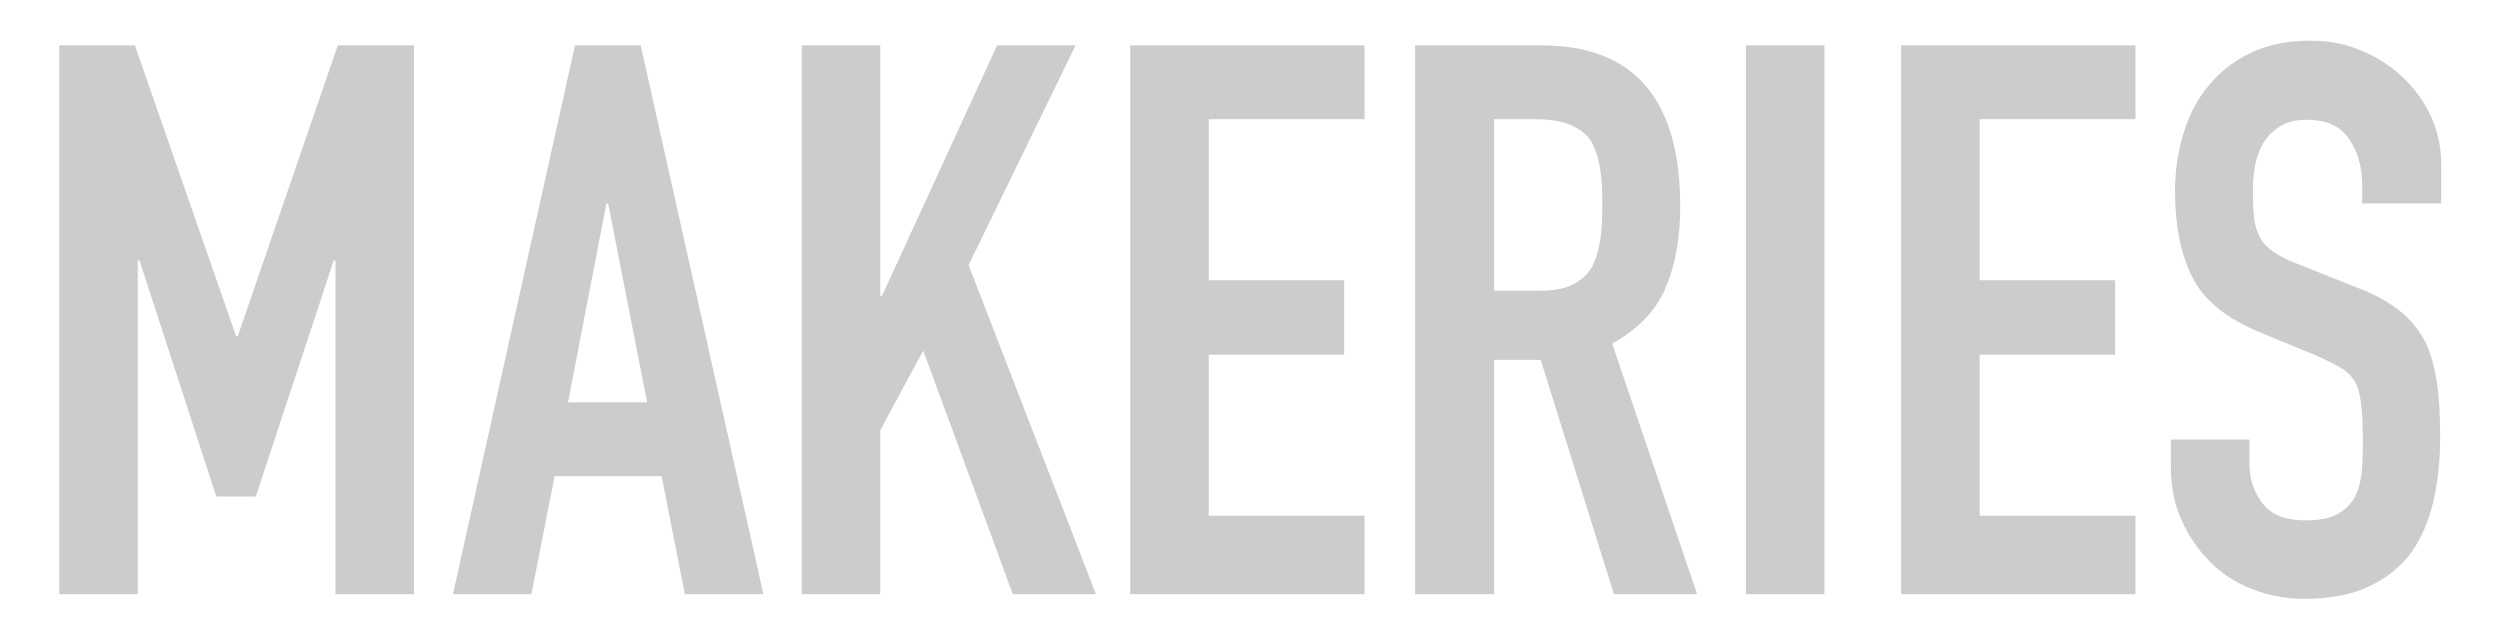 <?xml version="1.0" encoding="utf-8"?>
<!-- Generator: Adobe Illustrator 21.0.2, SVG Export Plug-In . SVG Version: 6.00 Build 0)  -->
<svg version="1.1" id="Layer_1" xmlns="http://www.w3.org/2000/svg" xmlns:xlink="http://www.w3.org/1999/xlink" x="0px" y="0px"
	 viewBox="0 0 430 110" style="enable-background:new 0 0 430 110;" xml:space="preserve">
<style type="text/css">
	.st0{fill:#CCCCCC;}
</style>
<g>
	<path class="st0" d="M10.2,102.2V7.8h13l17.4,50h0.3l17.2-50h13.1v94.4H57.7V44.8h-0.3L44,85.4h-6.8L24,44.8h-0.3v57.4H10.2z"/>
	<path class="st0" d="M77.9,102.2L98.9,7.8h11.3l21.1,94.4h-13.5l-4-20.3H95.4l-4,20.3H77.9z M111.3,69.2L104.6,35h-0.3l-6.6,34.2
		H111.3z"/>
	<path class="st0" d="M137.9,102.2V7.8h13.5v43.1h0.3l19.8-43.1H185l-18.4,37.8l21.9,56.6h-14.3l-15.4-41.9L151.4,74v28.2H137.9z"/>
	<path class="st0" d="M194.4,102.2V7.8h40.3v12.7h-26.8v27.7h23.3V61h-23.3v27.7h26.8v13.5H194.4z"/>
	<path class="st0" d="M243.4,102.2V7.8h21.7c15.9,0,23.9,9.2,23.9,27.7c0,5.6-0.9,10.3-2.6,14.2c-1.7,3.9-4.8,7-9.1,9.4l14.6,43.1
		h-14.3L265,61.9H257v40.3H243.4z M257,20.5V50h7.7c2.4,0,4.3-0.3,5.7-1c1.4-0.7,2.5-1.6,3.3-2.9c0.7-1.2,1.2-2.8,1.5-4.6
		c0.3-1.8,0.4-3.9,0.4-6.3s-0.1-4.5-0.4-6.3c-0.3-1.8-0.8-3.4-1.6-4.7c-1.7-2.5-4.9-3.7-9.5-3.7H257z"/>
	<path class="st0" d="M300.3,102.2V7.8h13.5v94.4H300.3z"/>
	<path class="st0" d="M327,102.2V7.8h40.3v12.7h-26.8v27.7h23.3V61h-23.3v27.7h26.8v13.5H327z"/>
	<path class="st0" d="M419.8,35h-13.5v-3c0-3.1-0.7-5.8-2.2-8c-1.5-2.3-3.9-3.4-7.4-3.4c-1.9,0-3.4,0.4-4.5,1.1
		c-1.1,0.7-2.1,1.6-2.8,2.7c-0.7,1.1-1.2,2.5-1.5,3.9c-0.3,1.5-0.4,3-0.4,4.6c0,1.9,0.1,3.4,0.2,4.6c0.1,1.2,0.5,2.3,1,3.3
		c0.5,1,1.3,1.8,2.3,2.5c1,0.7,2.4,1.4,4.2,2.1l10.3,4.1c3,1.1,5.4,2.5,7.3,4c1.9,1.5,3.3,3.3,4.4,5.4c1,2.1,1.6,4.5,2,7.2
		c0.4,2.7,0.5,5.8,0.5,9.2c0,4-0.4,7.7-1.2,11.1c-0.8,3.4-2.1,6.3-3.8,8.7c-1.9,2.5-4.3,4.4-7.3,5.8c-3,1.4-6.7,2.1-11,2.1
		c-3.3,0-6.3-0.6-9.1-1.7c-2.8-1.1-5.3-2.7-7.3-4.8c-2-2-3.6-4.4-4.8-7.1c-1.2-2.7-1.8-5.6-1.8-8.8v-5h13.5v4.2
		c0,2.5,0.7,4.7,2.2,6.7s3.9,3,7.4,3c2.3,0,4.1-0.3,5.4-1c1.3-0.7,2.3-1.6,3-2.8c0.7-1.2,1.1-2.7,1.3-4.4s0.2-3.6,0.2-5.8
		c0-2.5-0.1-4.5-0.3-6.1c-0.2-1.6-0.5-2.9-1.1-3.8c-0.6-1-1.4-1.8-2.5-2.4c-1-0.6-2.4-1.3-4-2l-9.7-4c-5.8-2.4-9.7-5.5-11.7-9.5
		c-2-3.9-3-8.9-3-14.8c0-3.5,0.5-6.9,1.5-10.1c1-3.2,2.4-5.9,4.4-8.2c1.9-2.3,4.2-4.1,7.1-5.5c2.9-1.4,6.3-2.1,10.3-2.1
		c3.4,0,6.4,0.6,9.2,1.9c2.8,1.2,5.2,2.9,7.2,4.9c4.1,4.2,6.1,9.1,6.1,14.6V35z"/>
</g>
</svg>
